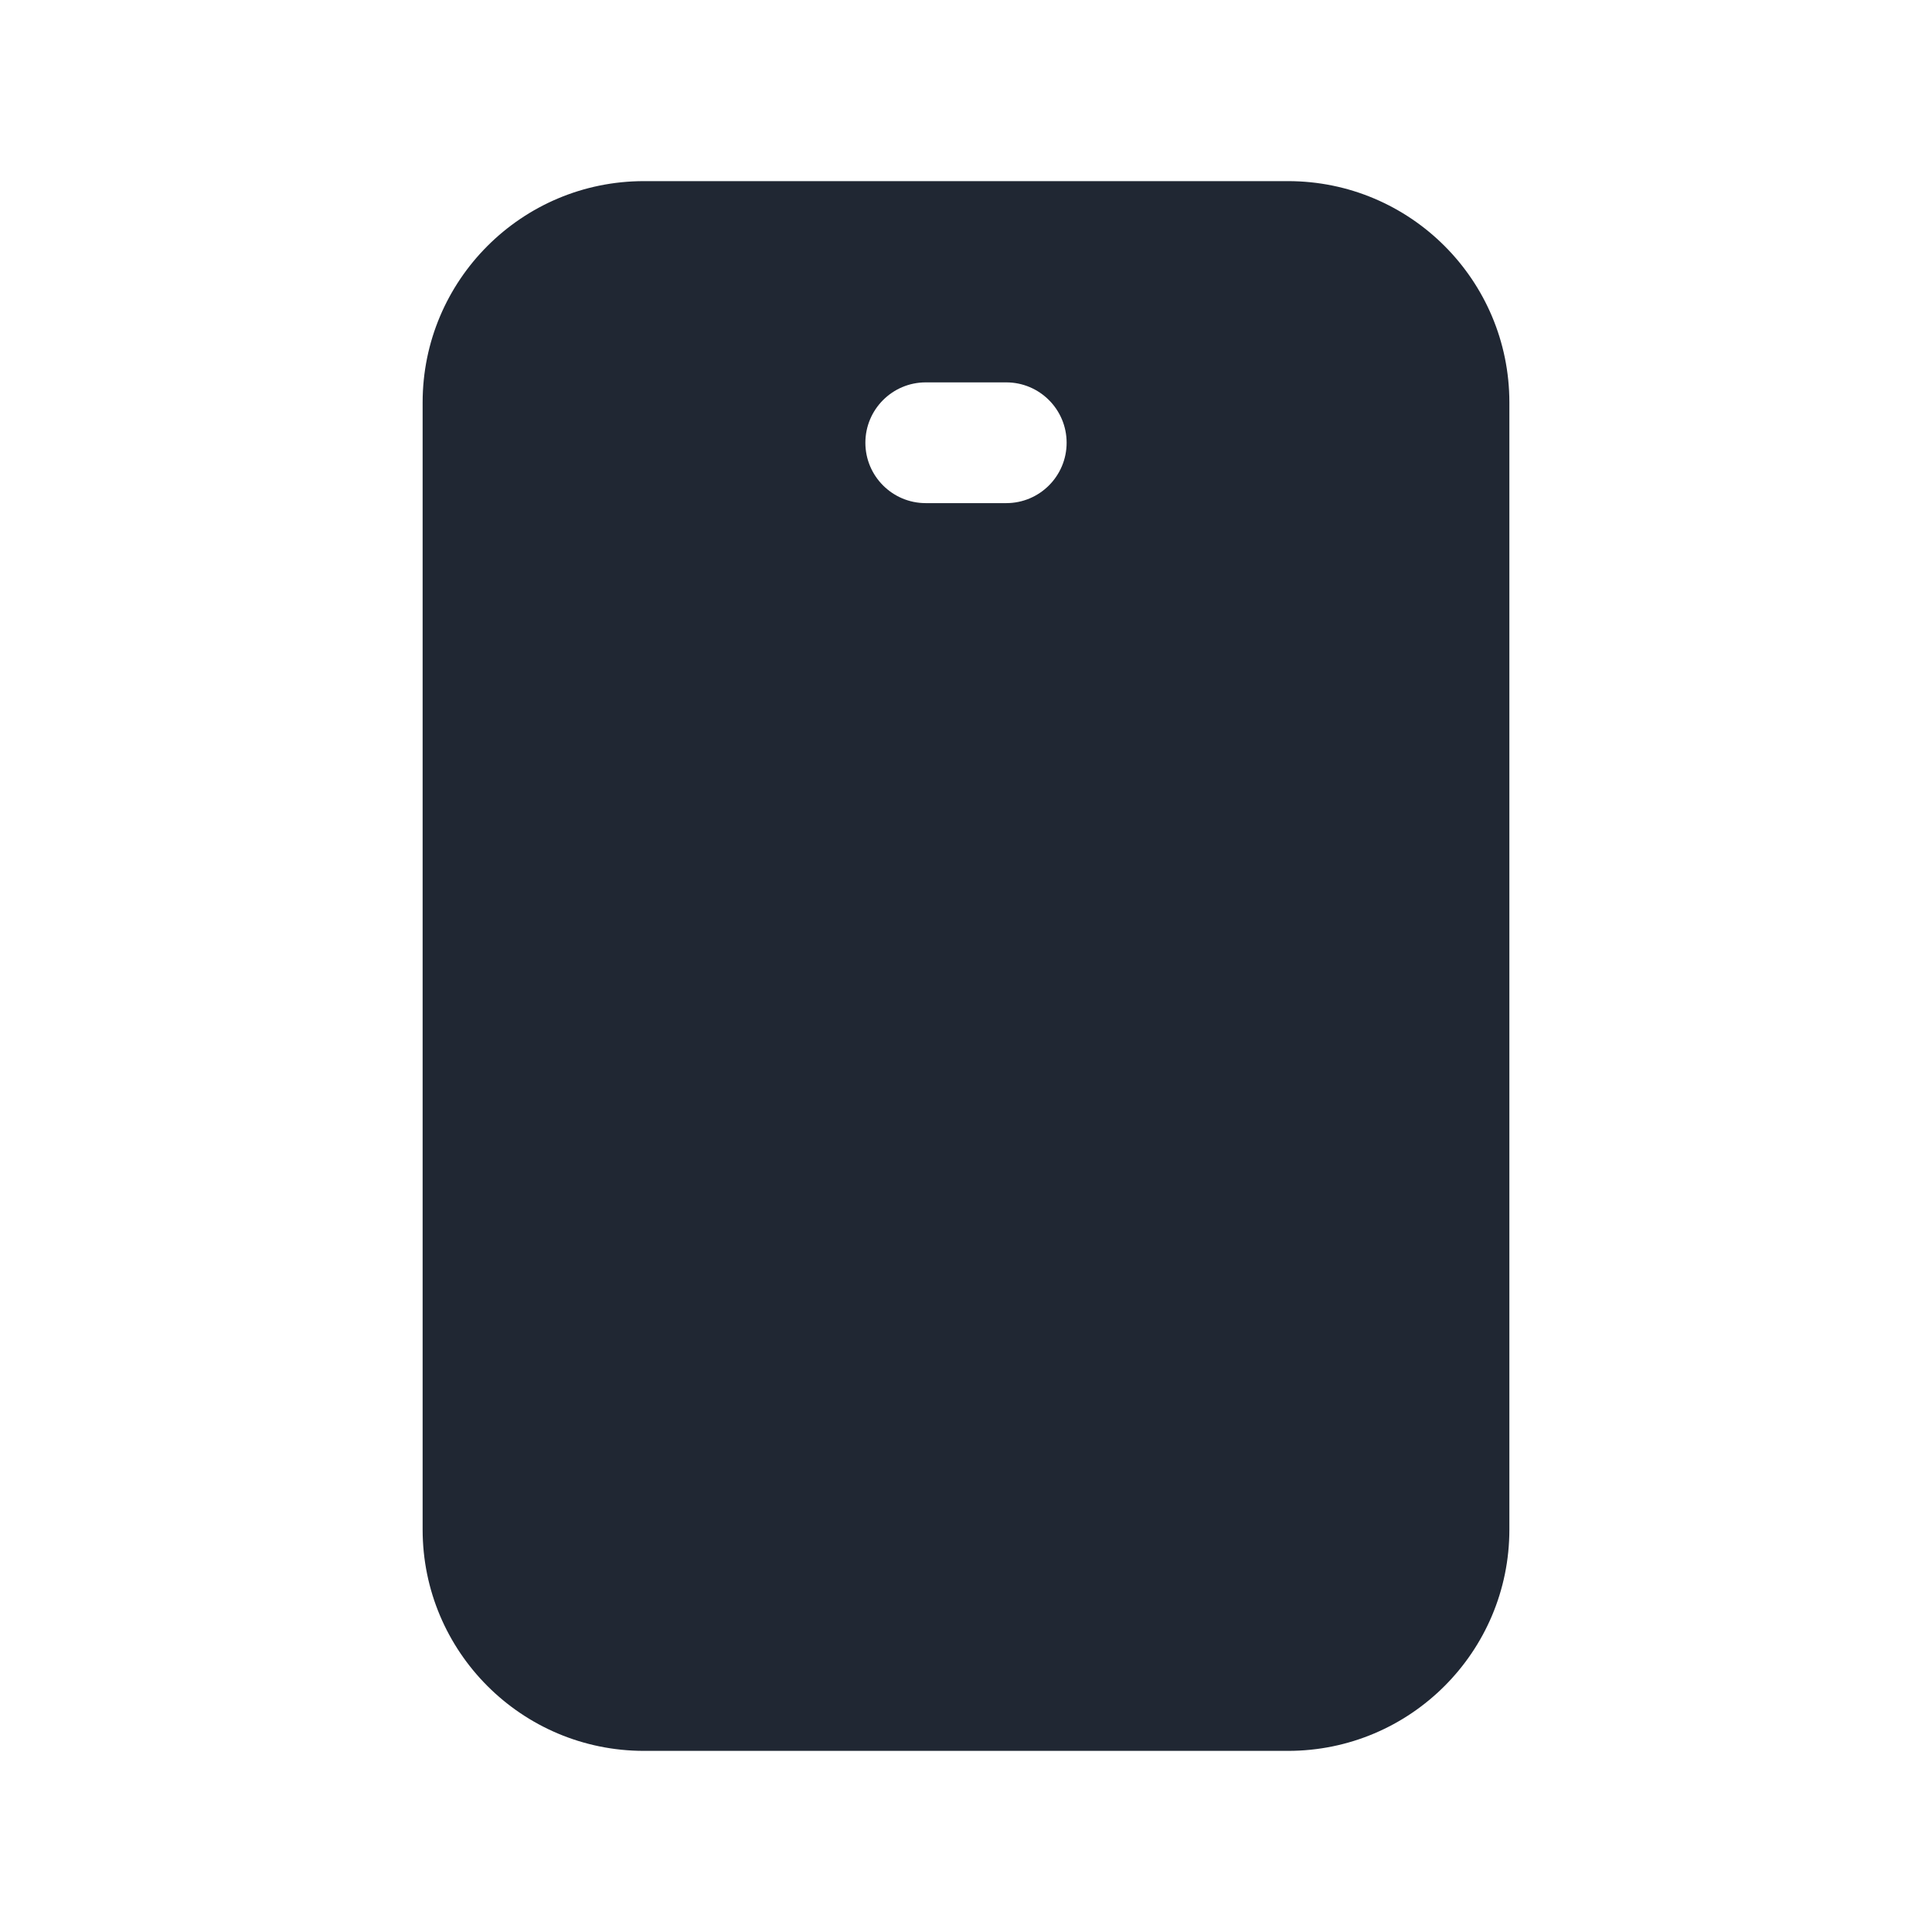 <svg width="24" height="24" viewBox="0 0 24 24" fill="none" xmlns="http://www.w3.org/2000/svg">
<path fill-rule="evenodd" clip-rule="evenodd" d="M8 2.25C6.481 2.25 5.25 3.481 5.25 5V19C5.25 20.519 6.481 21.75 8 21.75H16C17.519 21.75 18.75 20.519 18.75 19V5C18.75 3.481 17.519 2.25 16 2.25H8ZM11.5 4.75C11.086 4.75 10.75 5.086 10.75 5.5C10.75 5.914 11.086 6.25 11.5 6.25H12.5C12.914 6.25 13.25 5.914 13.25 5.5C13.25 5.086 12.914 4.75 12.5 4.75H11.5Z" fill="#202733"/>
</svg>
